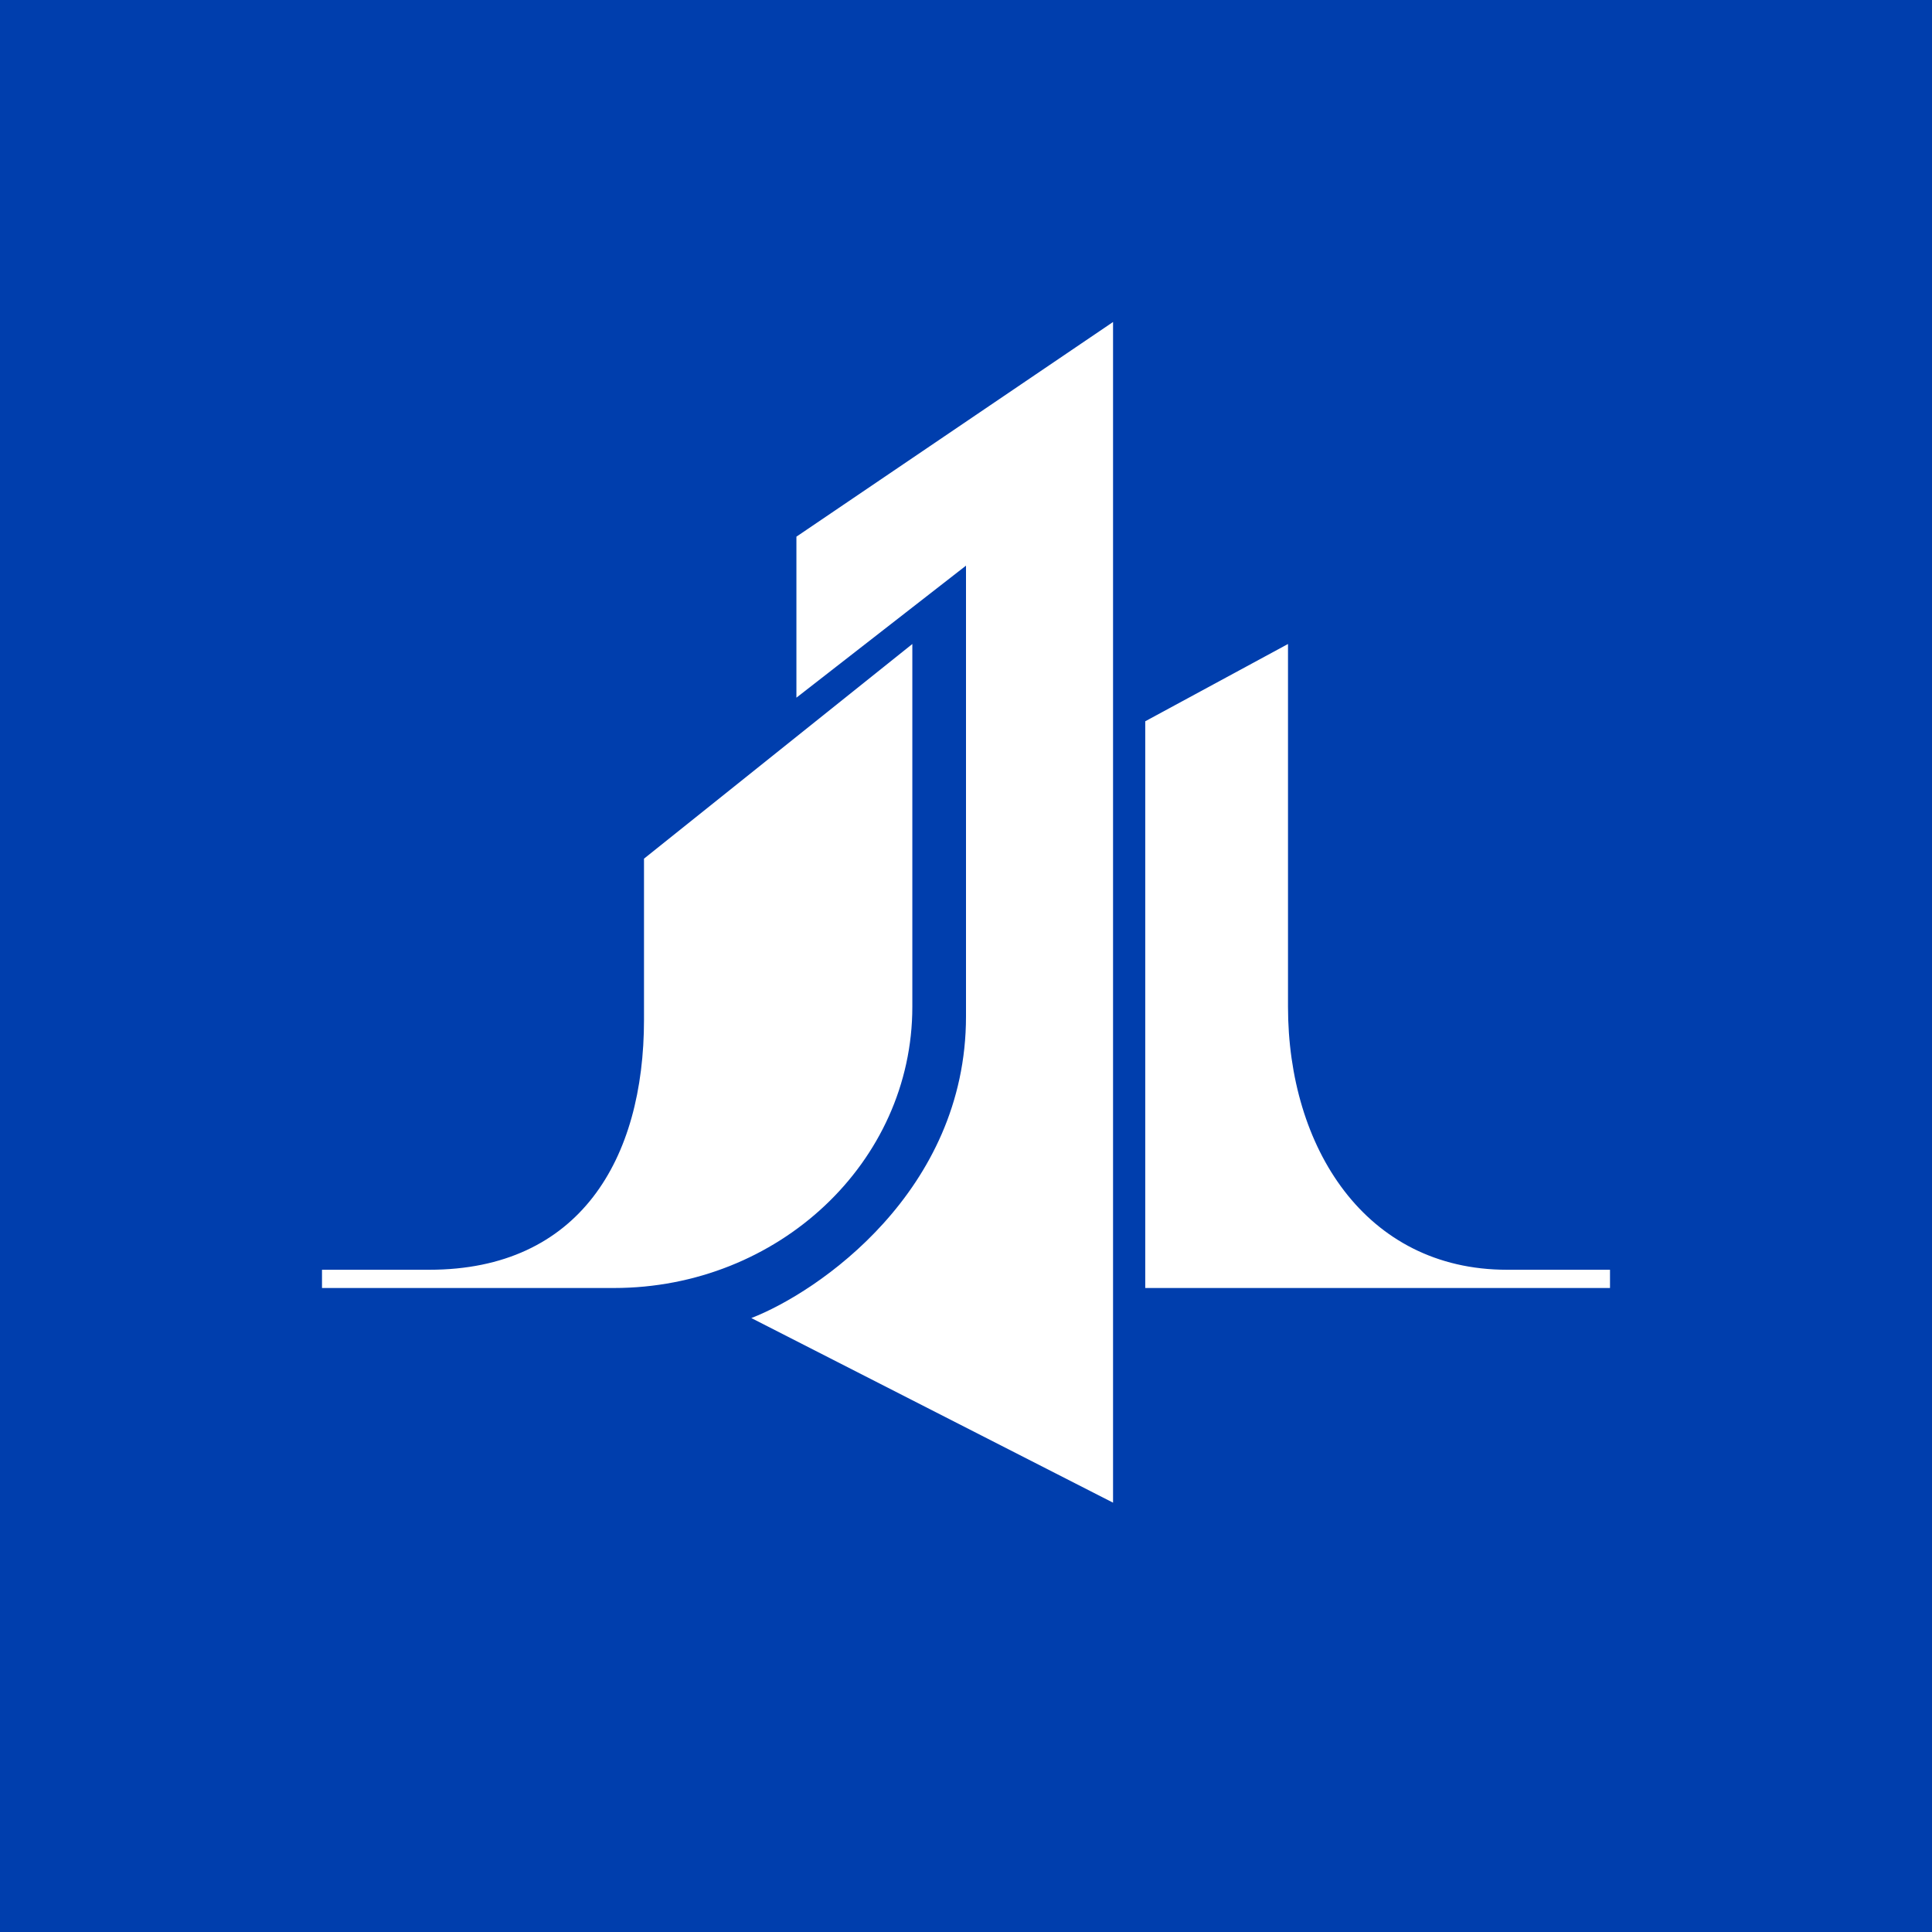 <!-- by TradingView --><svg width="18" height="18" viewBox="0 0 18 18" xmlns="http://www.w3.org/2000/svg"><path fill="#003EAD" d="M0 0h18v18H0z"/><path d="M7.42 5v1.5L9 5.27v4.2c0 1.63-1.38 2.57-2 2.81L10.37 14V3L7.42 5Z" fill="#fff"/><path d="M5.72 12H3v-.17h1c1.4 0 2-1.03 2-2.33V8l2.5-2v3.38C8.5 10.83 7.25 12 5.72 12ZM10.67 12H15v-.17h-.96c-1.32 0-2.04-1.14-2.04-2.45V6l-1.33.72V12Z" fill="#fff"/></svg>
